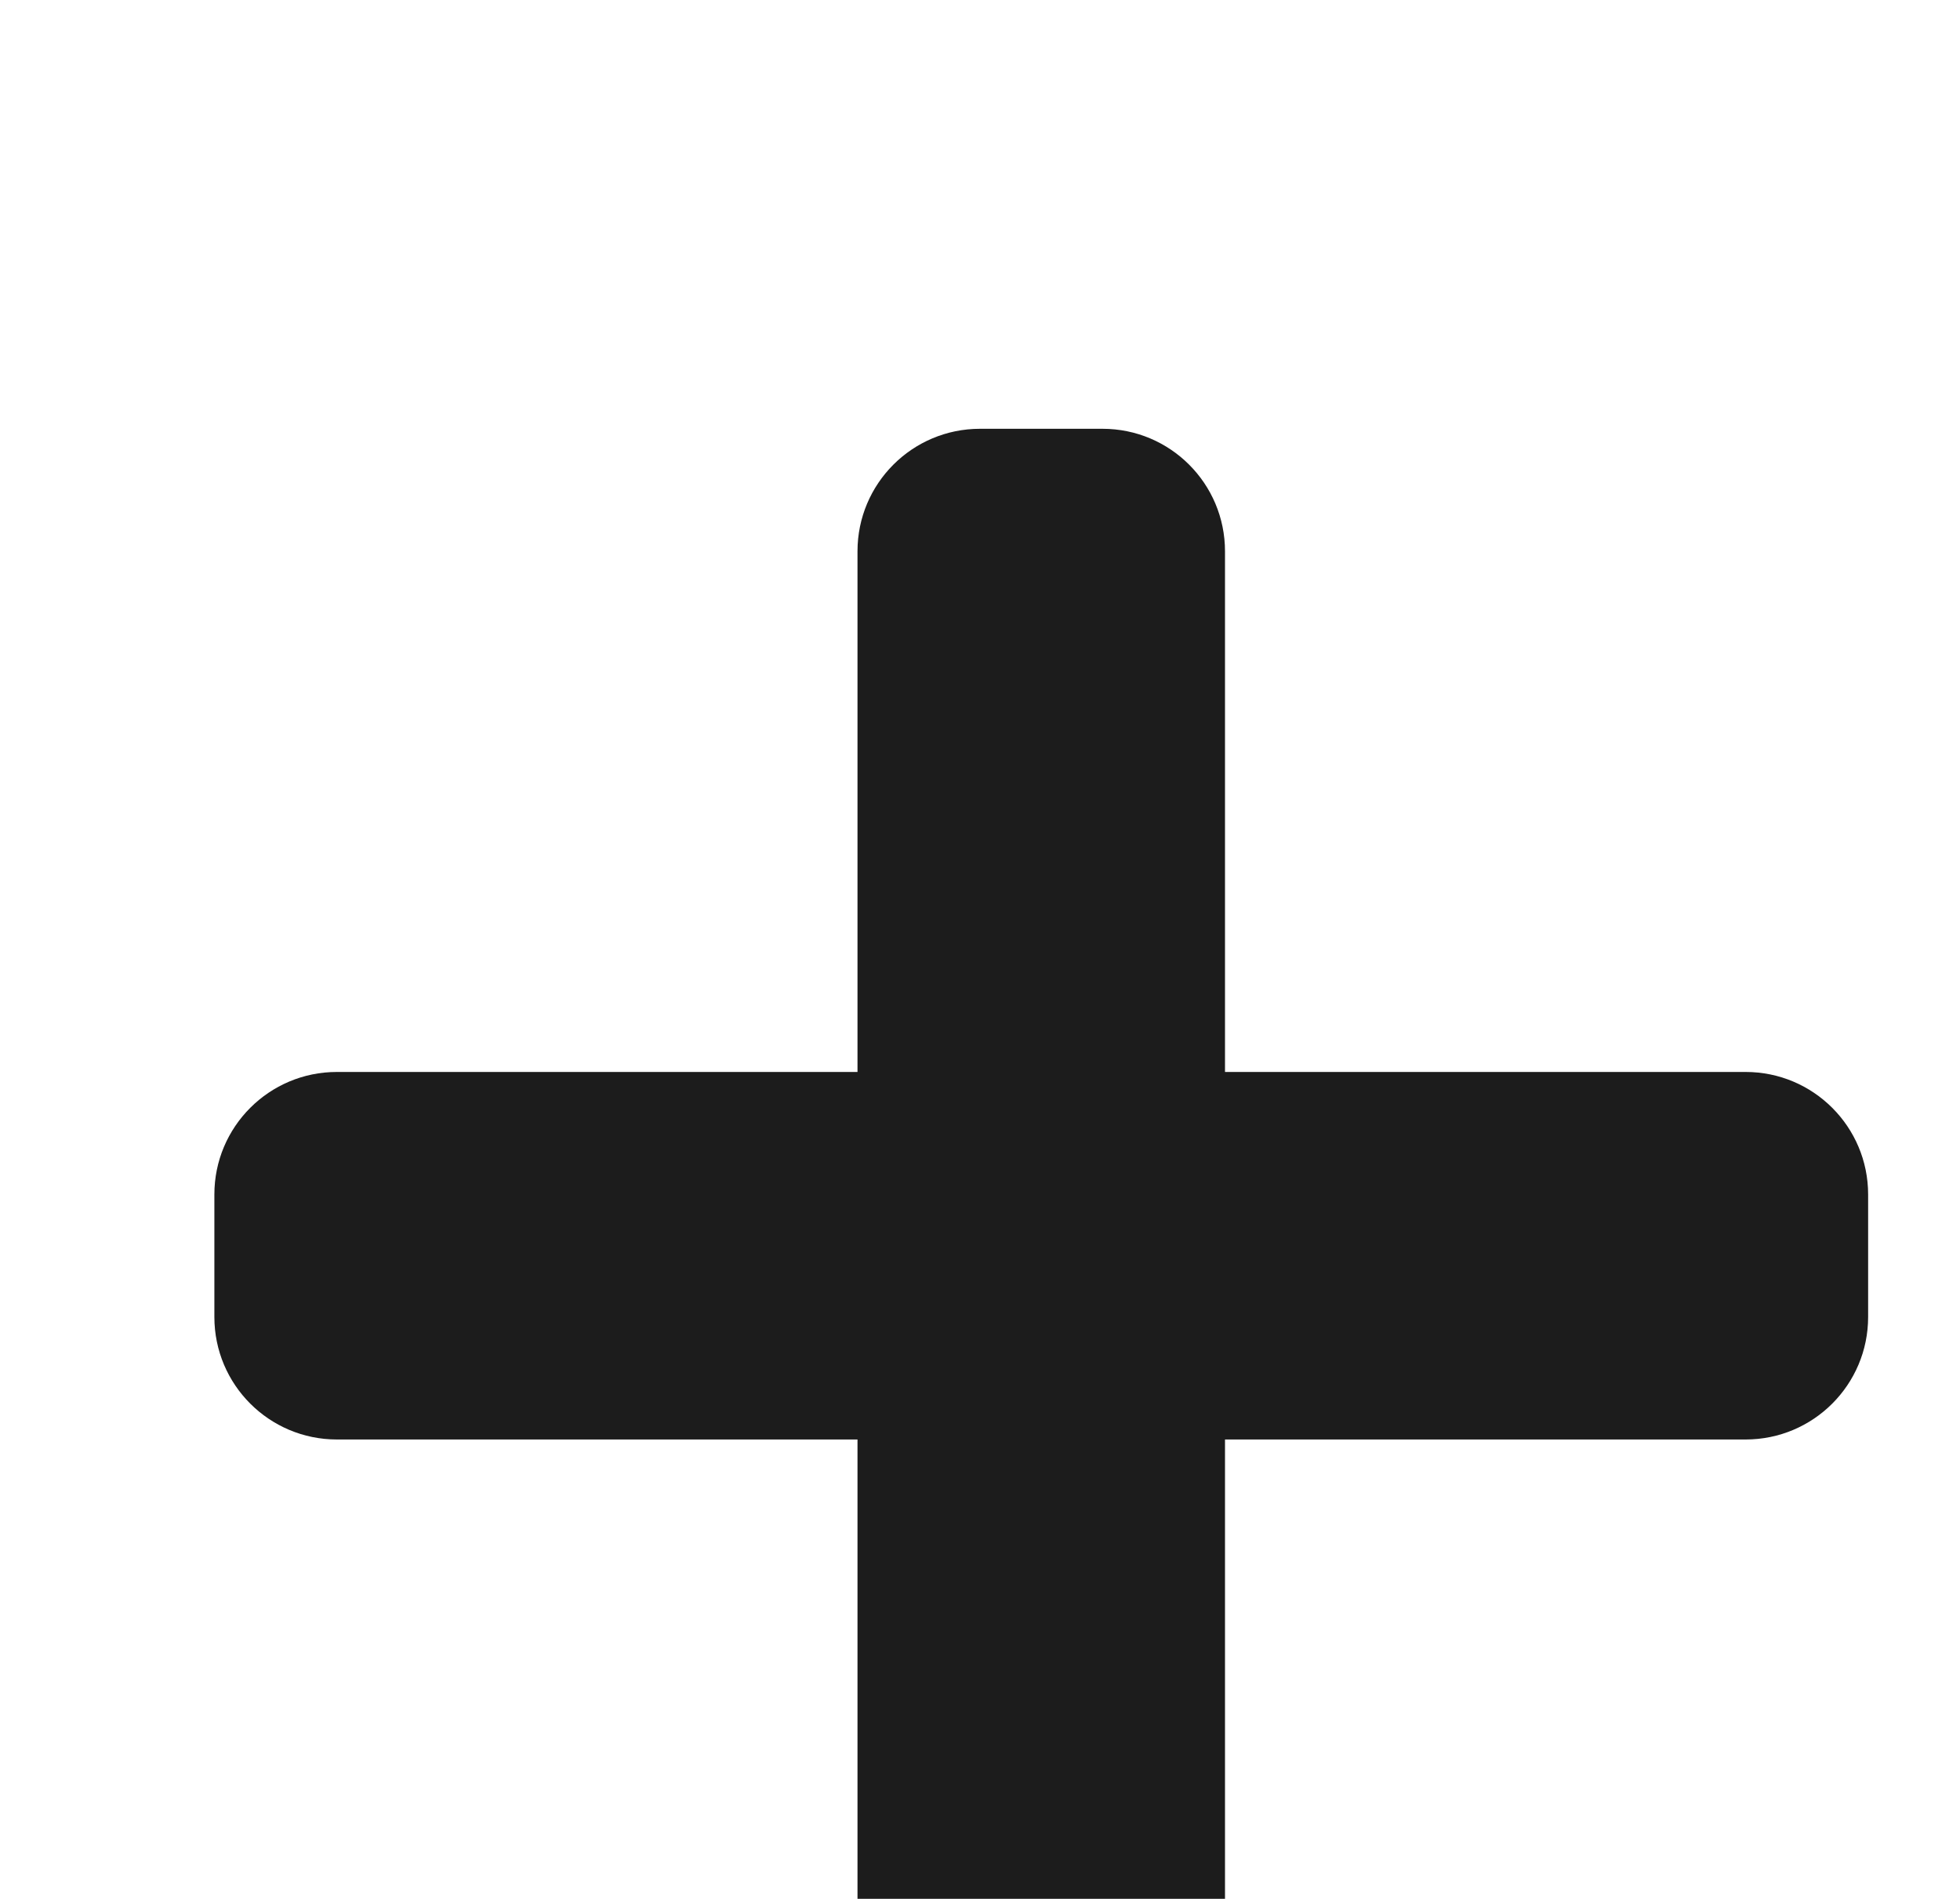 
<svg width="32" height="31" viewBox="0 0 32 31" fill="none" xmlns="http://www.w3.org/2000/svg">
  <g filter="url(#filter0_dii_1685_2641)">
    <path fill-rule="evenodd" clip-rule="evenodd" d="M19 11.5V3C19 1.895 18.105 1 17 1H15C13.895 1 13 1.895 13 3L13 11.5H4.5C3.395 11.5 2.5 12.395 2.5 13.5V15.5C2.5 16.605 3.395 17.5 4.5 17.5H13L13 26C13 27.105 13.895 28 15 28H17C18.105 28 19 27.105 19 26V17.5H27.5C28.605 17.5 29.5 16.605 29.5 15.5V13.5C29.5 12.395 28.605 11.5 27.5 11.5H19Z" fill="#1C1C1C"/>
  </g>
  <defs>
    <filter id="filter0_dii_1685_2641" x="0.5" y="0" width="31" height="31" filterUnits="userSpaceOnUse" color-interpolation-filters="sRGB">
      <feFlood flood-opacity="0" result="BackgroundImageFix"/>
      <feColorMatrix in="SourceAlpha" type="matrix" values="0 0 0 0 0 0 0 0 0 0 0 0 0 0 0 0 0 0 127 0" result="hardAlpha"/>
      <feOffset dy="1"/>
      <feGaussianBlur stdDeviation="1"/>
      <feComposite in2="hardAlpha" operator="out"/>
      <feColorMatrix type="matrix" values="0 0 0 0 1 0 0 0 0 1 0 0 0 0 1 0 0 0 0.13 0"/>
      <feBlend mode="normal" in2="BackgroundImageFix" result="effect1_dropShadow_1685_2641"/>
      <feBlend mode="normal" in="SourceGraphic" in2="effect1_dropShadow_1685_2641" result="shape"/>
      <feColorMatrix in="SourceAlpha" type="matrix" values="0 0 0 0 0 0 0 0 0 0 0 0 0 0 0 0 0 0 127 0" result="hardAlpha"/>
      <feOffset dy="1"/>
      <feGaussianBlur stdDeviation="1.5"/>
      <feComposite in2="hardAlpha" operator="arithmetic" k2="-1" k3="1"/>
      <feColorMatrix type="matrix" values="0 0 0 0 0 0 0 0 0 0 0 0 0 0 0 0 0 0 0.45 0"/>
      <feBlend mode="normal" in2="shape" result="effect2_innerShadow_1685_2641"/>
      <feColorMatrix in="SourceAlpha" type="matrix" values="0 0 0 0 0 0 0 0 0 0 0 0 0 0 0 0 0 0 127 0" result="hardAlpha"/>
      <feOffset dx="1" dy="4"/>
      <feGaussianBlur stdDeviation="0.5"/>
      <feComposite in2="hardAlpha" operator="arithmetic" k2="-1" k3="1"/>
      <feColorMatrix type="matrix" values="0 0 0 0 0 0 0 0 0 0 0 0 0 0 0 0 0 0 0.26 0"/>
      <feBlend mode="normal" in="effect2_innerShadow_1685_2641" result="effect3_innerShadow_1685_2641"/>
    </filter>
  </defs>
</svg>